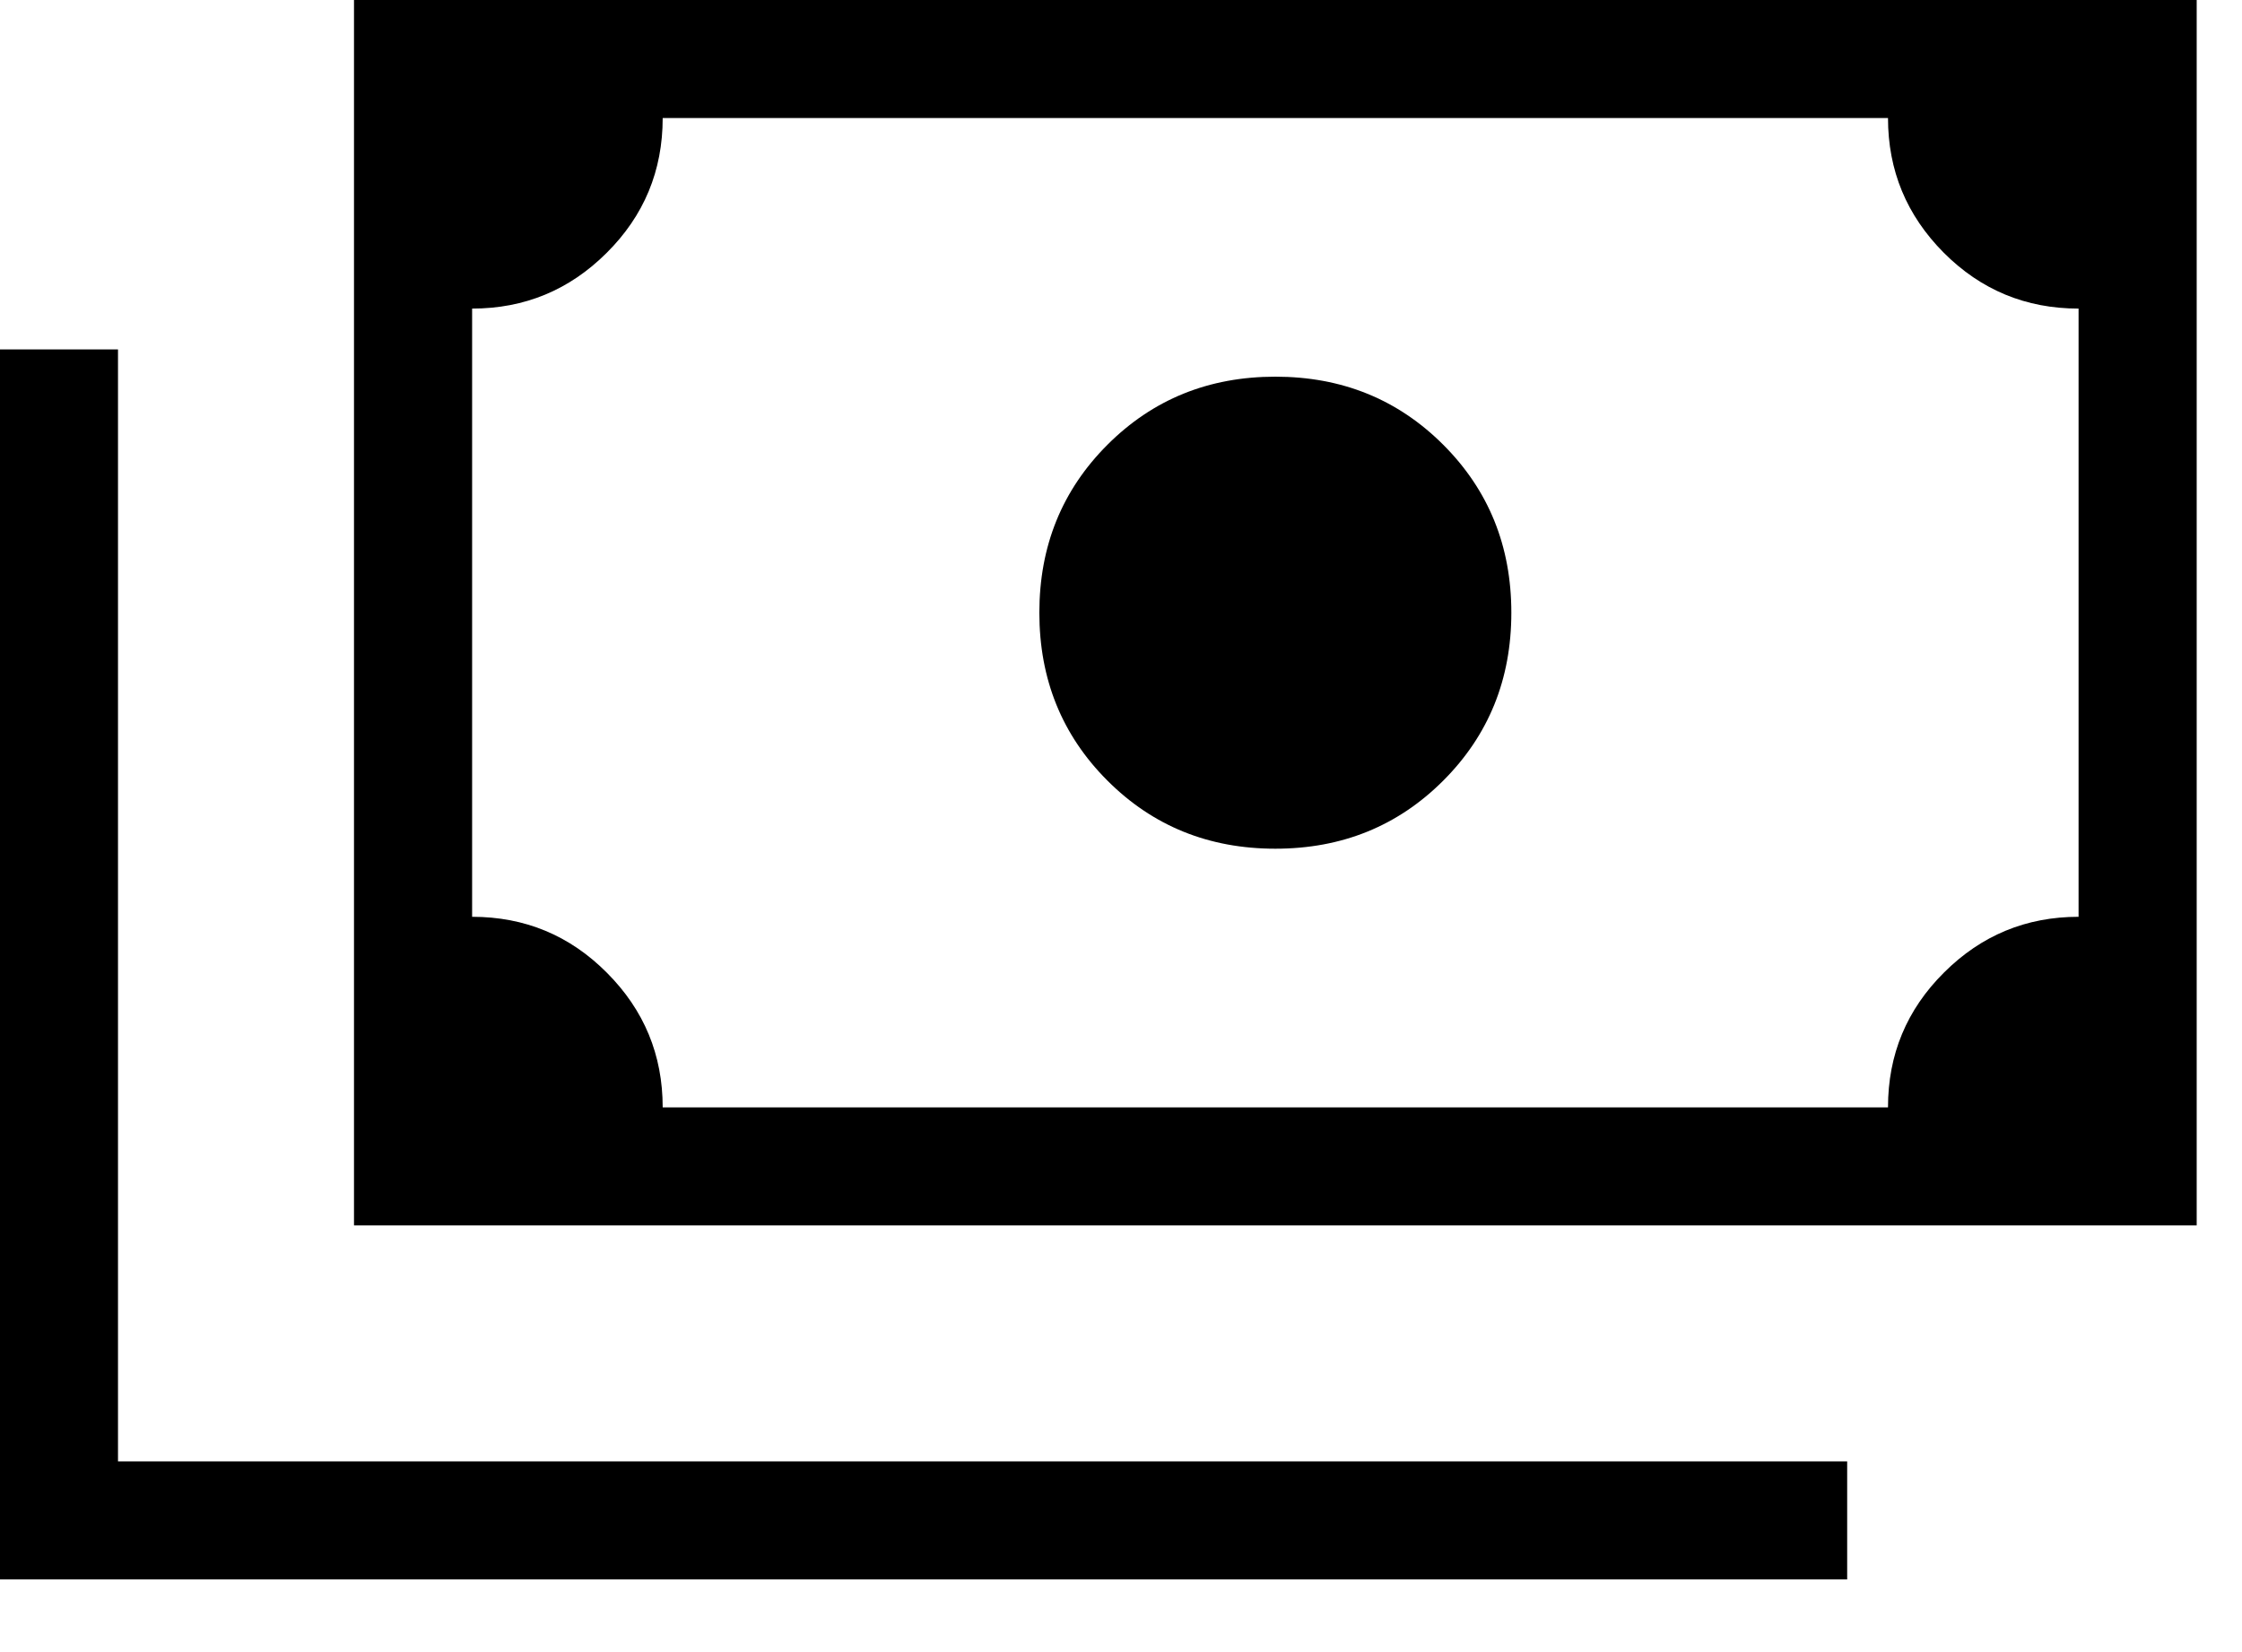 <svg width="19" height="14" viewBox="0 0 19 14" fill="none" xmlns="http://www.w3.org/2000/svg">
<path d="M10.808 7.192C10.244 7.192 9.77 7 9.385 6.615C9 6.23 8.808 5.756 8.808 5.192C8.808 4.628 9 4.154 9.385 3.769C9.77 3.384 10.244 3.192 10.808 3.192C11.372 3.192 11.846 3.384 12.231 3.769C12.616 4.154 12.808 4.628 12.808 5.192C12.808 5.756 12.616 6.23 12.231 6.615C11.846 7 11.372 7.192 10.808 7.192ZM3 10.384V0H18.616V10.384H3ZM5.616 9.384H16C16 8.937 16.158 8.556 16.475 8.241C16.791 7.926 17.171 7.769 17.615 7.769V2.615C17.168 2.615 16.787 2.457 16.472 2.141C16.157 1.824 16 1.444 16 1H5.616C5.616 1.447 5.458 1.828 5.141 2.143C4.825 2.458 4.445 2.615 4.001 2.615V7.769C4.448 7.769 4.829 7.927 5.144 8.244C5.459 8.56 5.616 8.94 5.616 9.384ZM0 13.384V2.961H1V12.384H15.654V13.384H0Z" fill="black"/>
</svg>
